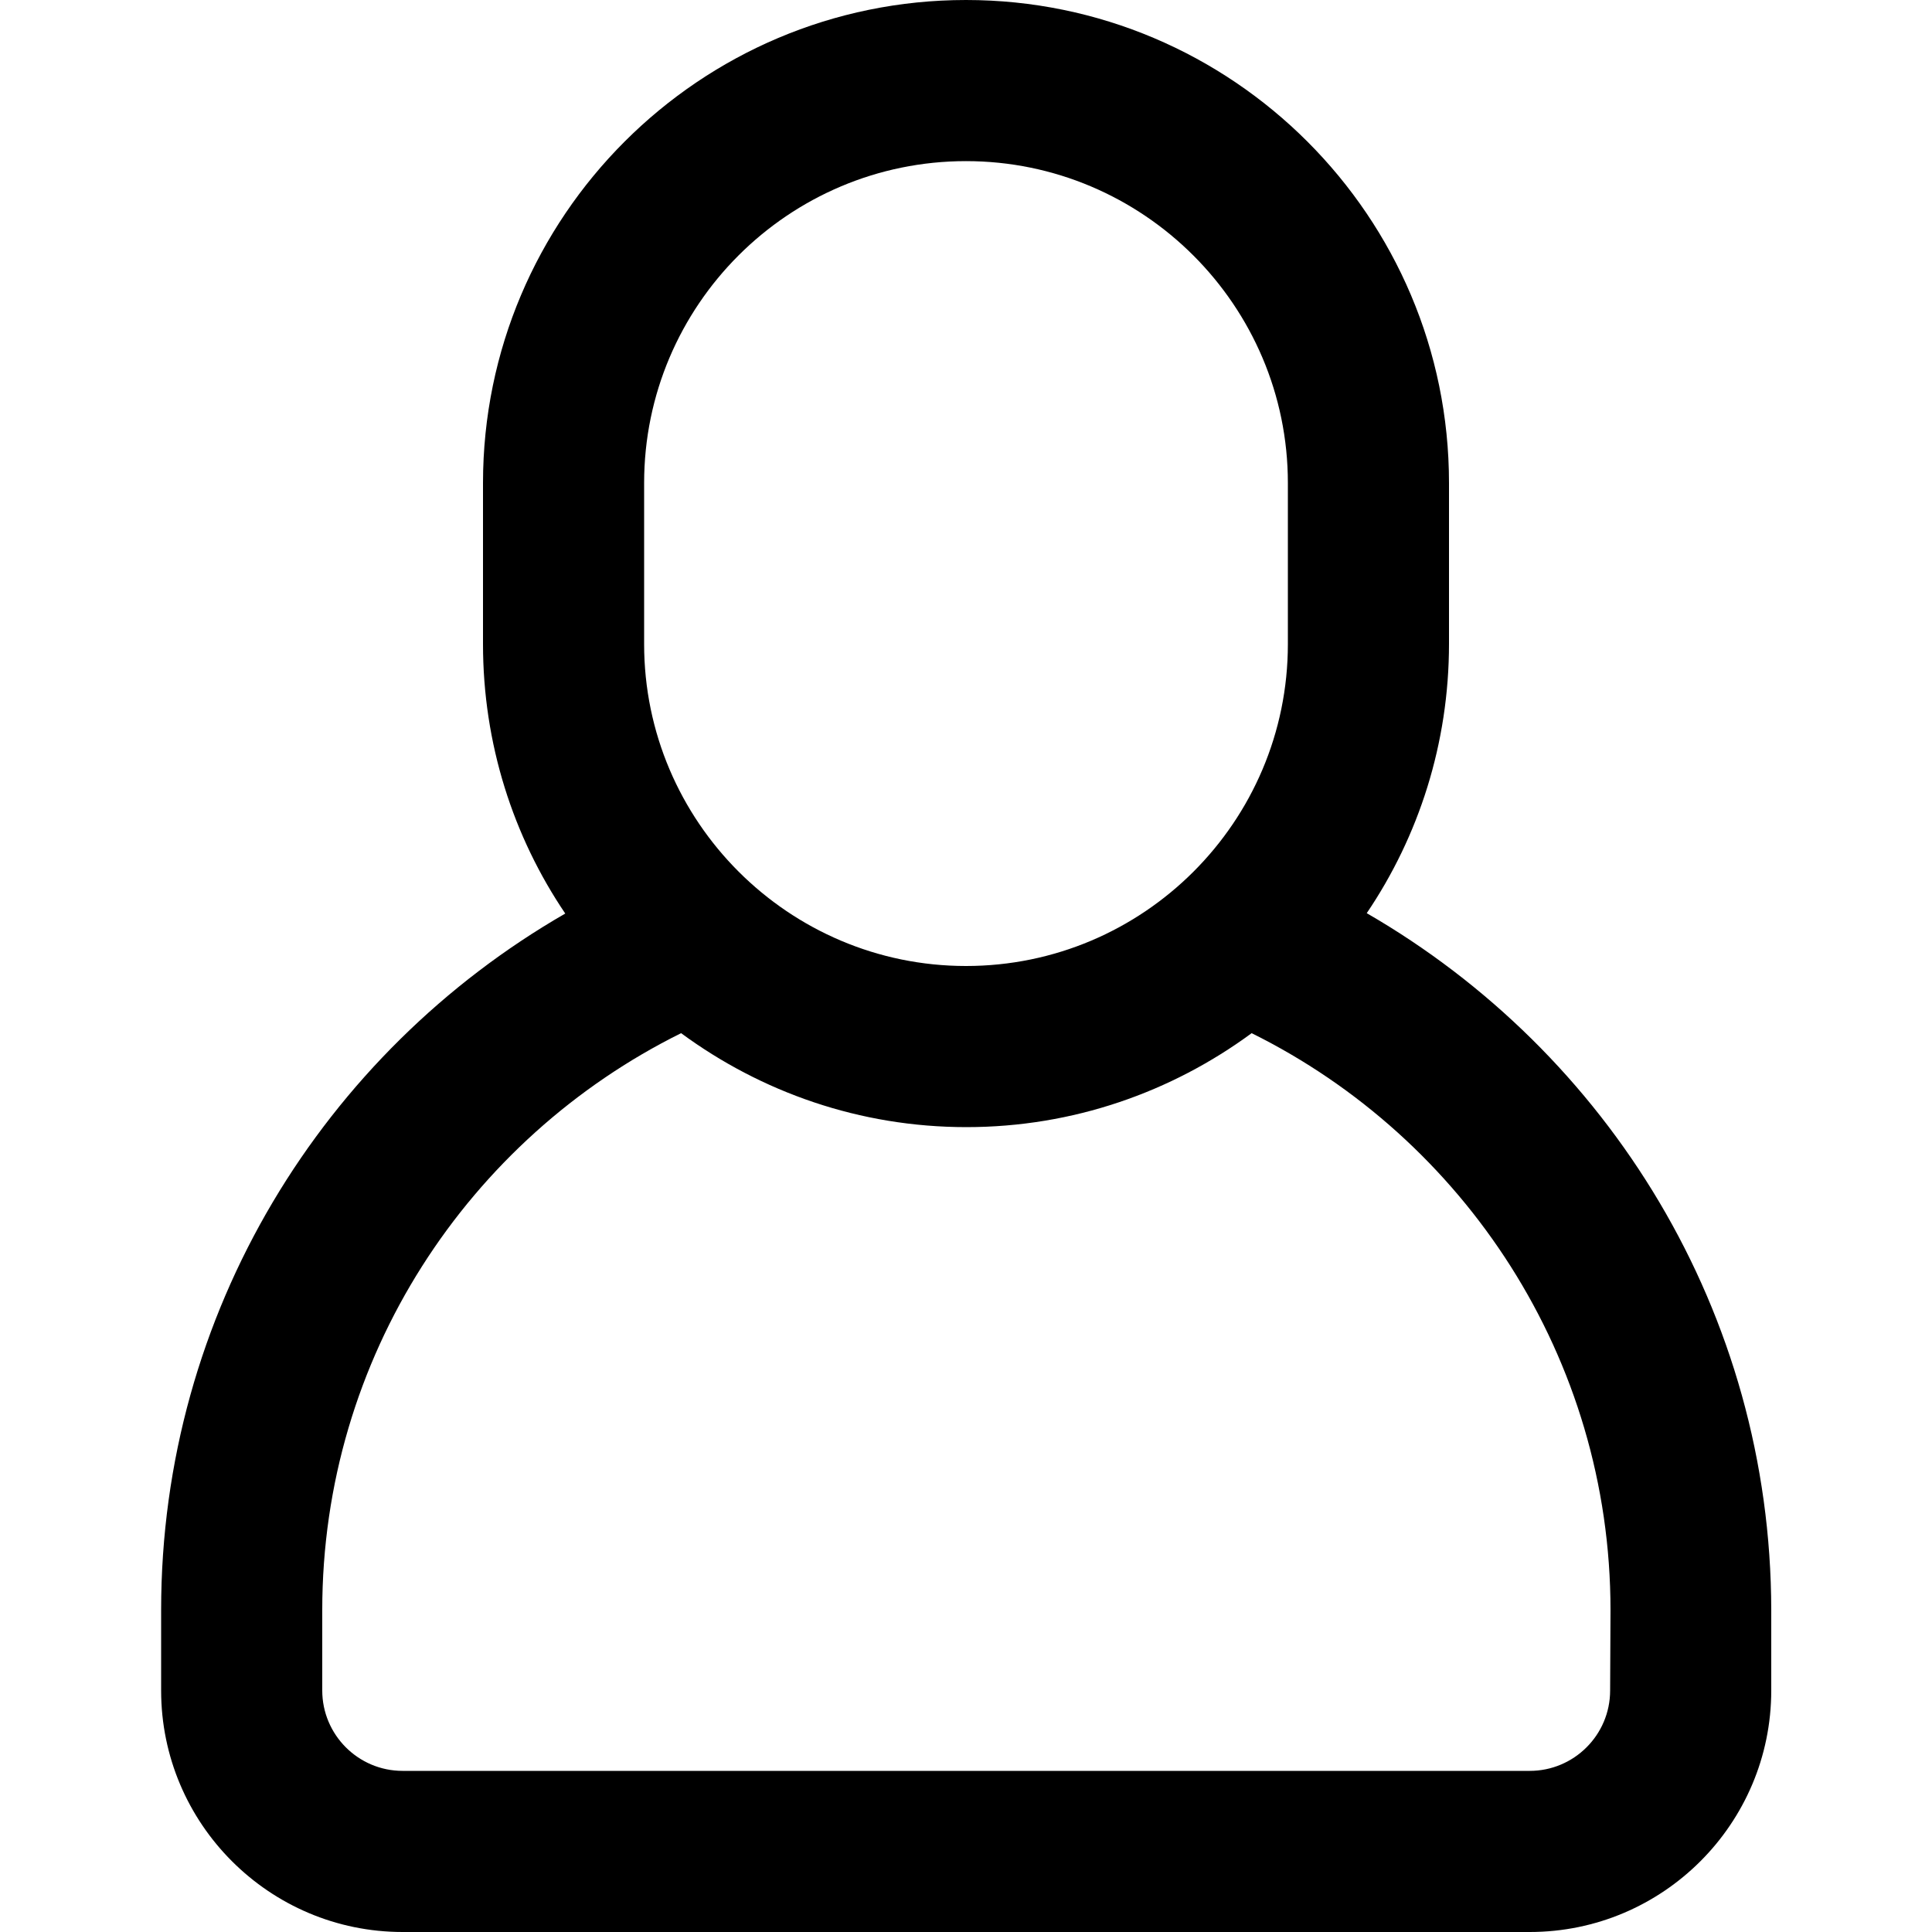 <svg xmlns="http://www.w3.org/2000/svg" width="512" height="512"><path d="M362.2 242c13.8-20.4 21.8-45 21.8-71.4V128C384 57.4 326.6 0 256 0S128 57.4 128 128v42.7c0 26.4 8 51 21.8 71.4C85.9 278.9 42.7 347.7 42.7 426.7V448c0 35.3 28.7 64 64 64h298.7c35.3 0 64-28.7 64-64v-21.3c-.1-79-43.3-147.8-107.2-184.7zM170.7 128c0-47.1 38.3-85.3 85.3-85.3S341.3 81 341.3 128v42.7c0 47.1-38.3 85.3-85.3 85.3s-85.3-38.3-85.3-85.3V128zm256 320c0 11.8-9.6 21.3-21.3 21.3H106.7c-11.8 0-21.3-9.6-21.3-21.3v-21.3c0-67 38.8-125 95.1-152.9 21.2 15.6 47.3 24.9 75.6 24.9s54.4-9.3 75.6-24.9c56.3 27.9 95.1 86 95.1 152.9l-.1 21.3z"/></svg>